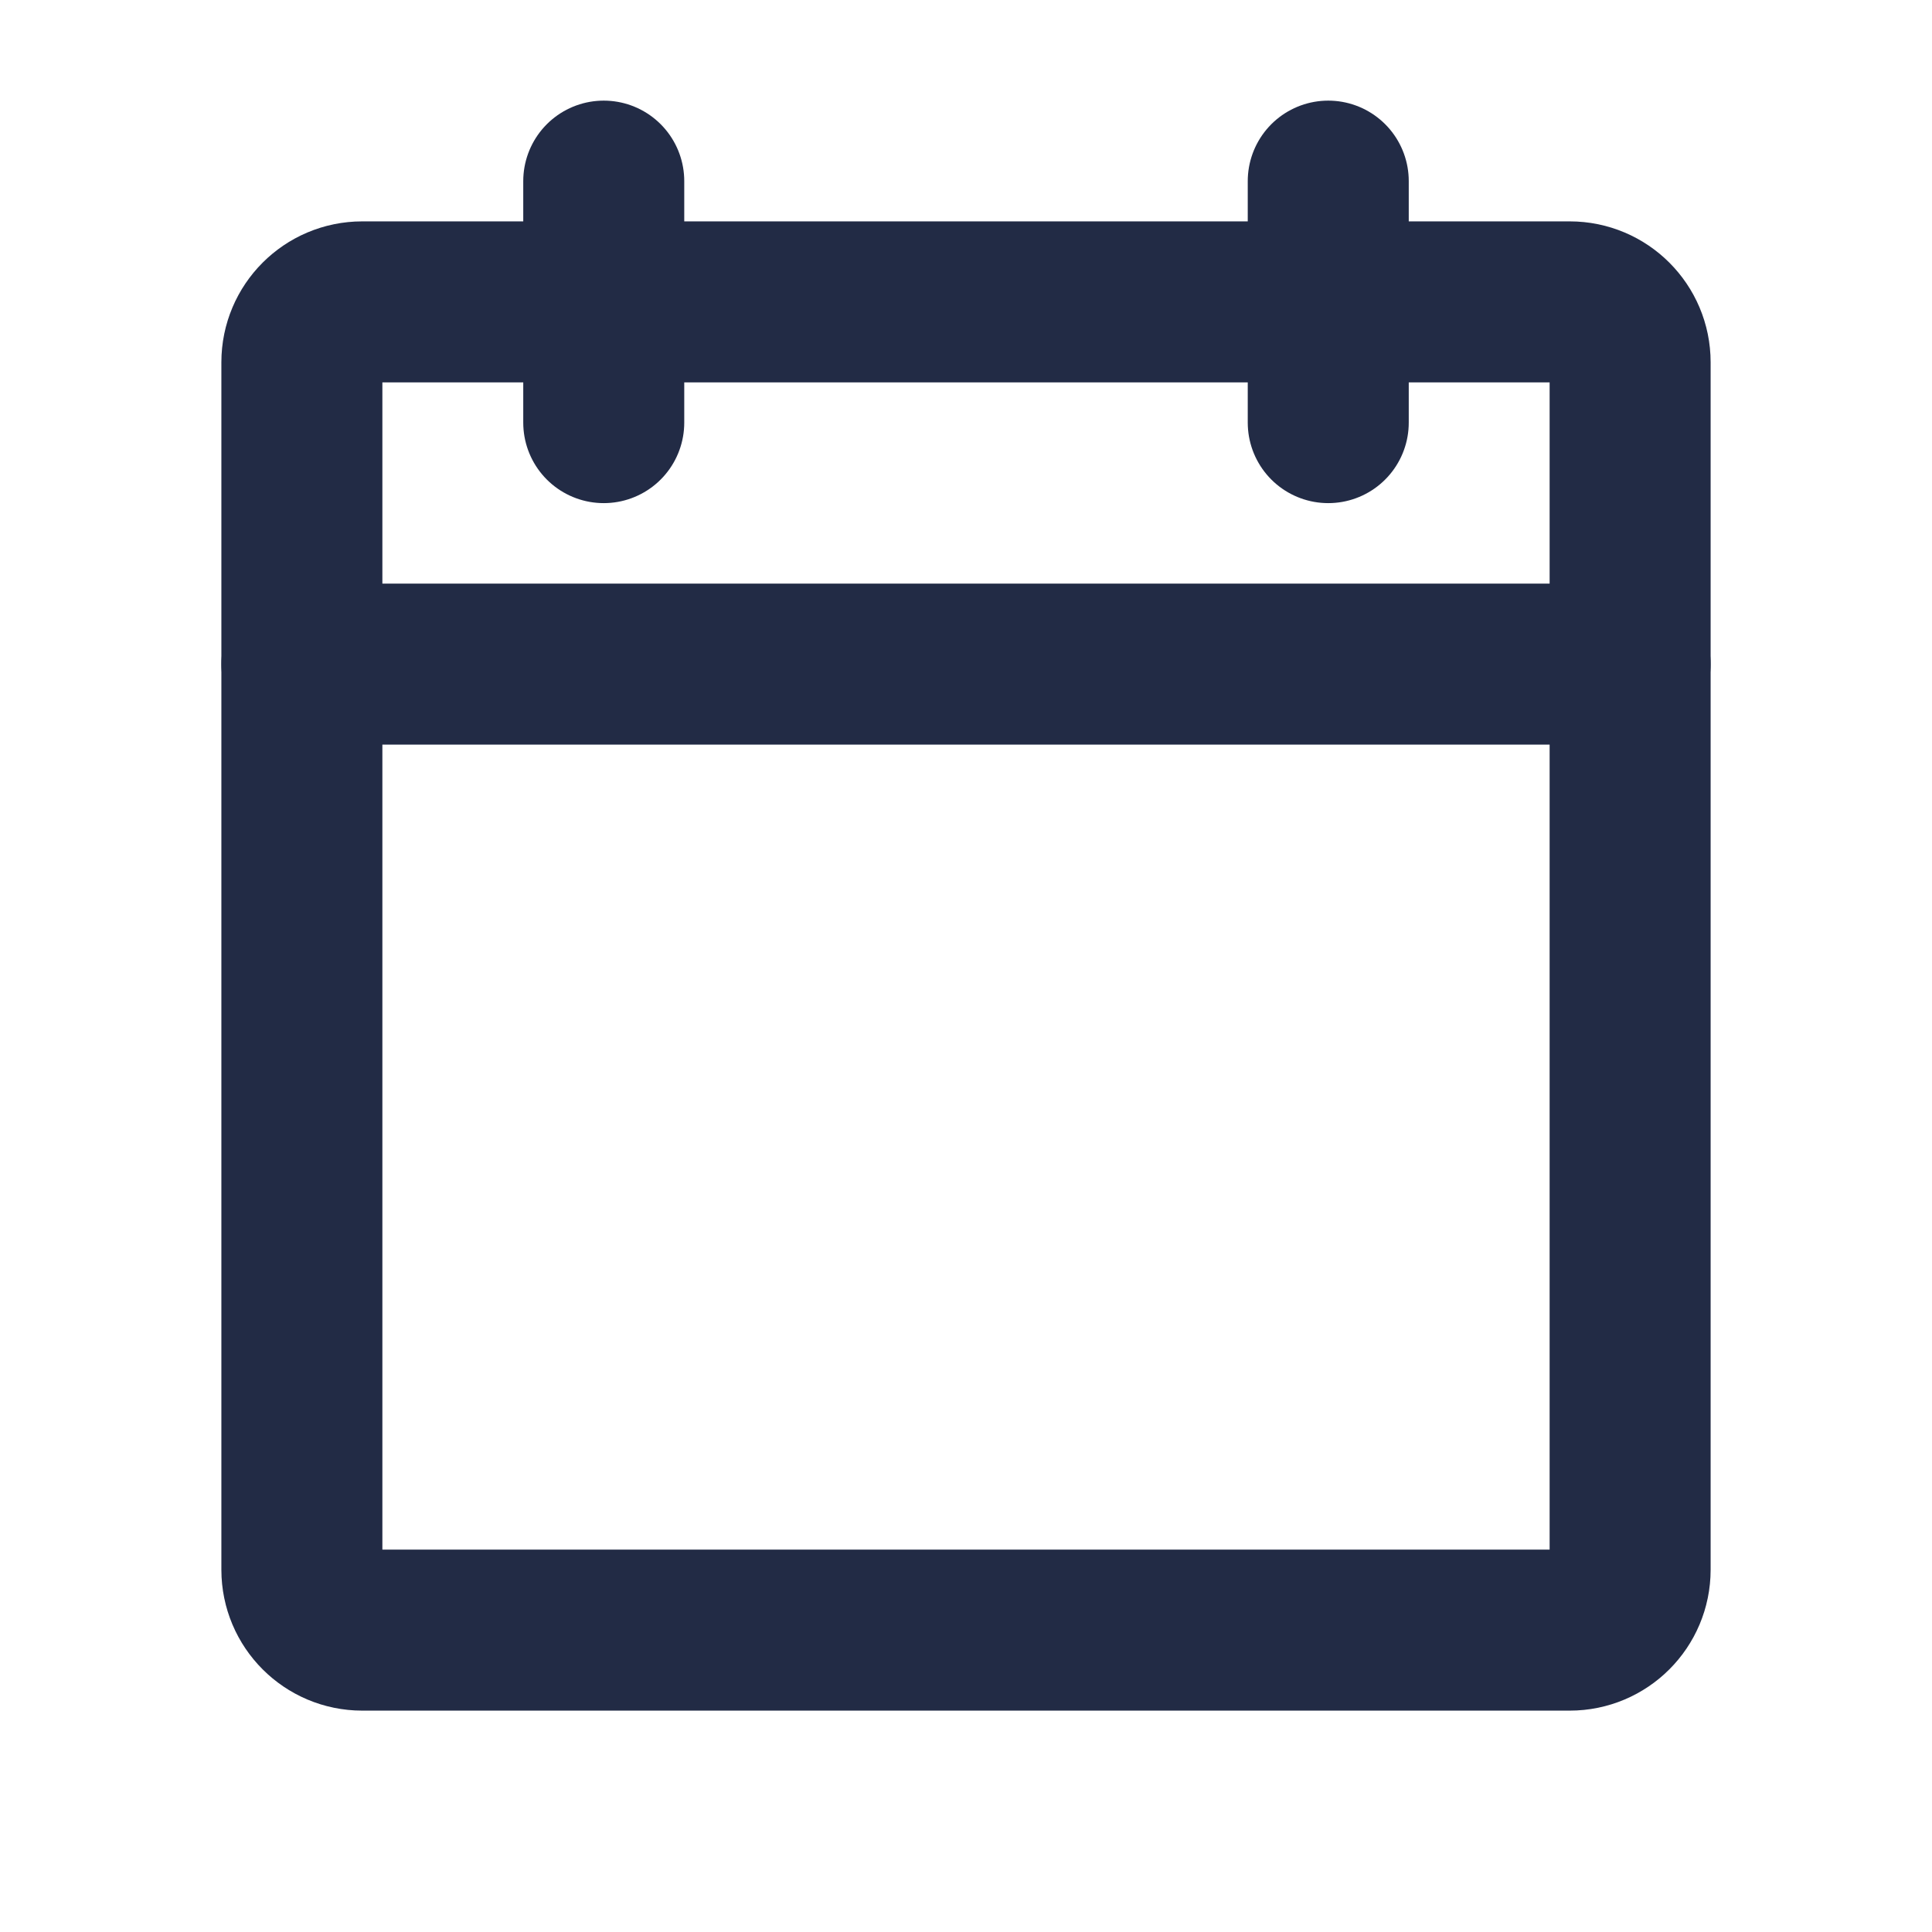 <svg width="24" height="24" viewBox="0 0 24 24" fill="none" xmlns="http://www.w3.org/2000/svg">
    <path d="M19.5 3.75H4.5C4.086 3.75 3.75 4.086 3.75 4.5V19.5C3.75 19.914 4.086 20.25 4.5 20.25H19.5C19.914 20.25 20.25 19.914 20.25 19.5V4.5C20.25 4.086 19.914 3.75 19.5 3.75Z" stroke="#222B45" stroke-width="2" stroke-linecap="round" stroke-linejoin="round"/>
    <path d="M16.5 2.25V5.25" stroke="#222B45" stroke-width="2" stroke-linecap="round" stroke-linejoin="round"/>
    <path d="M7.5 2.25V5.25" stroke="#222B45" stroke-width="2" stroke-linecap="round" stroke-linejoin="round"/>
    <path d="M3.75 8.25H20.25" stroke="#222B45" stroke-width="2" stroke-linecap="round" stroke-linejoin="round"/>
</svg>
